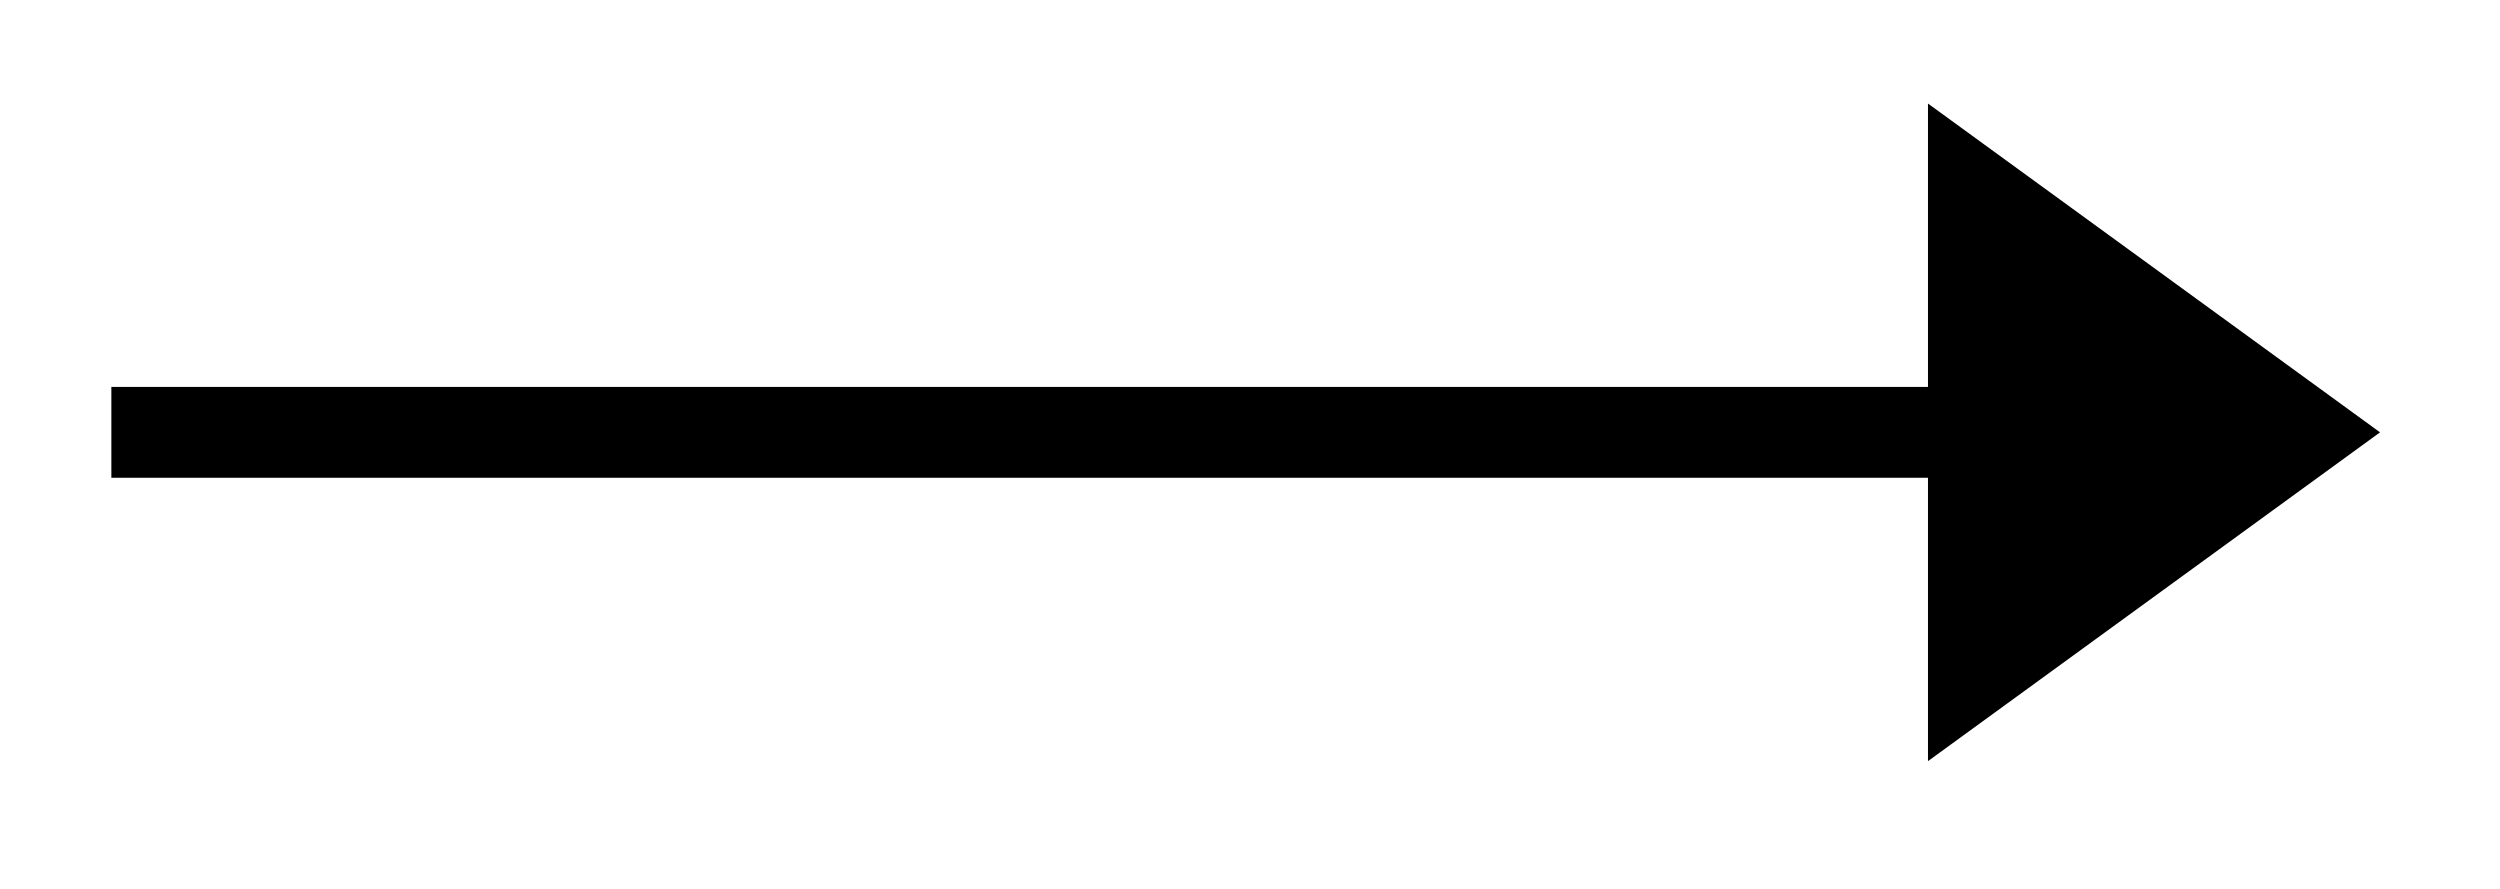 <svg xmlns="http://www.w3.org/2000/svg" width="21.933" height="7.796"><defs><clipPath id="a"><path d="M6 0h15.898v7.695H6Zm0 0"/></clipPath></defs><path fill="none" stroke="#000" stroke-miterlimit="10" stroke-width=".797" d="M.977 3.793h16.136"/><path d="m20.203 3.793-2.89-2.102v4.204Zm0 0"/><g clip-path="url(#a)"><path fill="none" stroke="#000" stroke-miterlimit="10" stroke-width=".797" d="m20.203 3.793-2.89-2.102v4.204Zm0 0"/></g></svg>